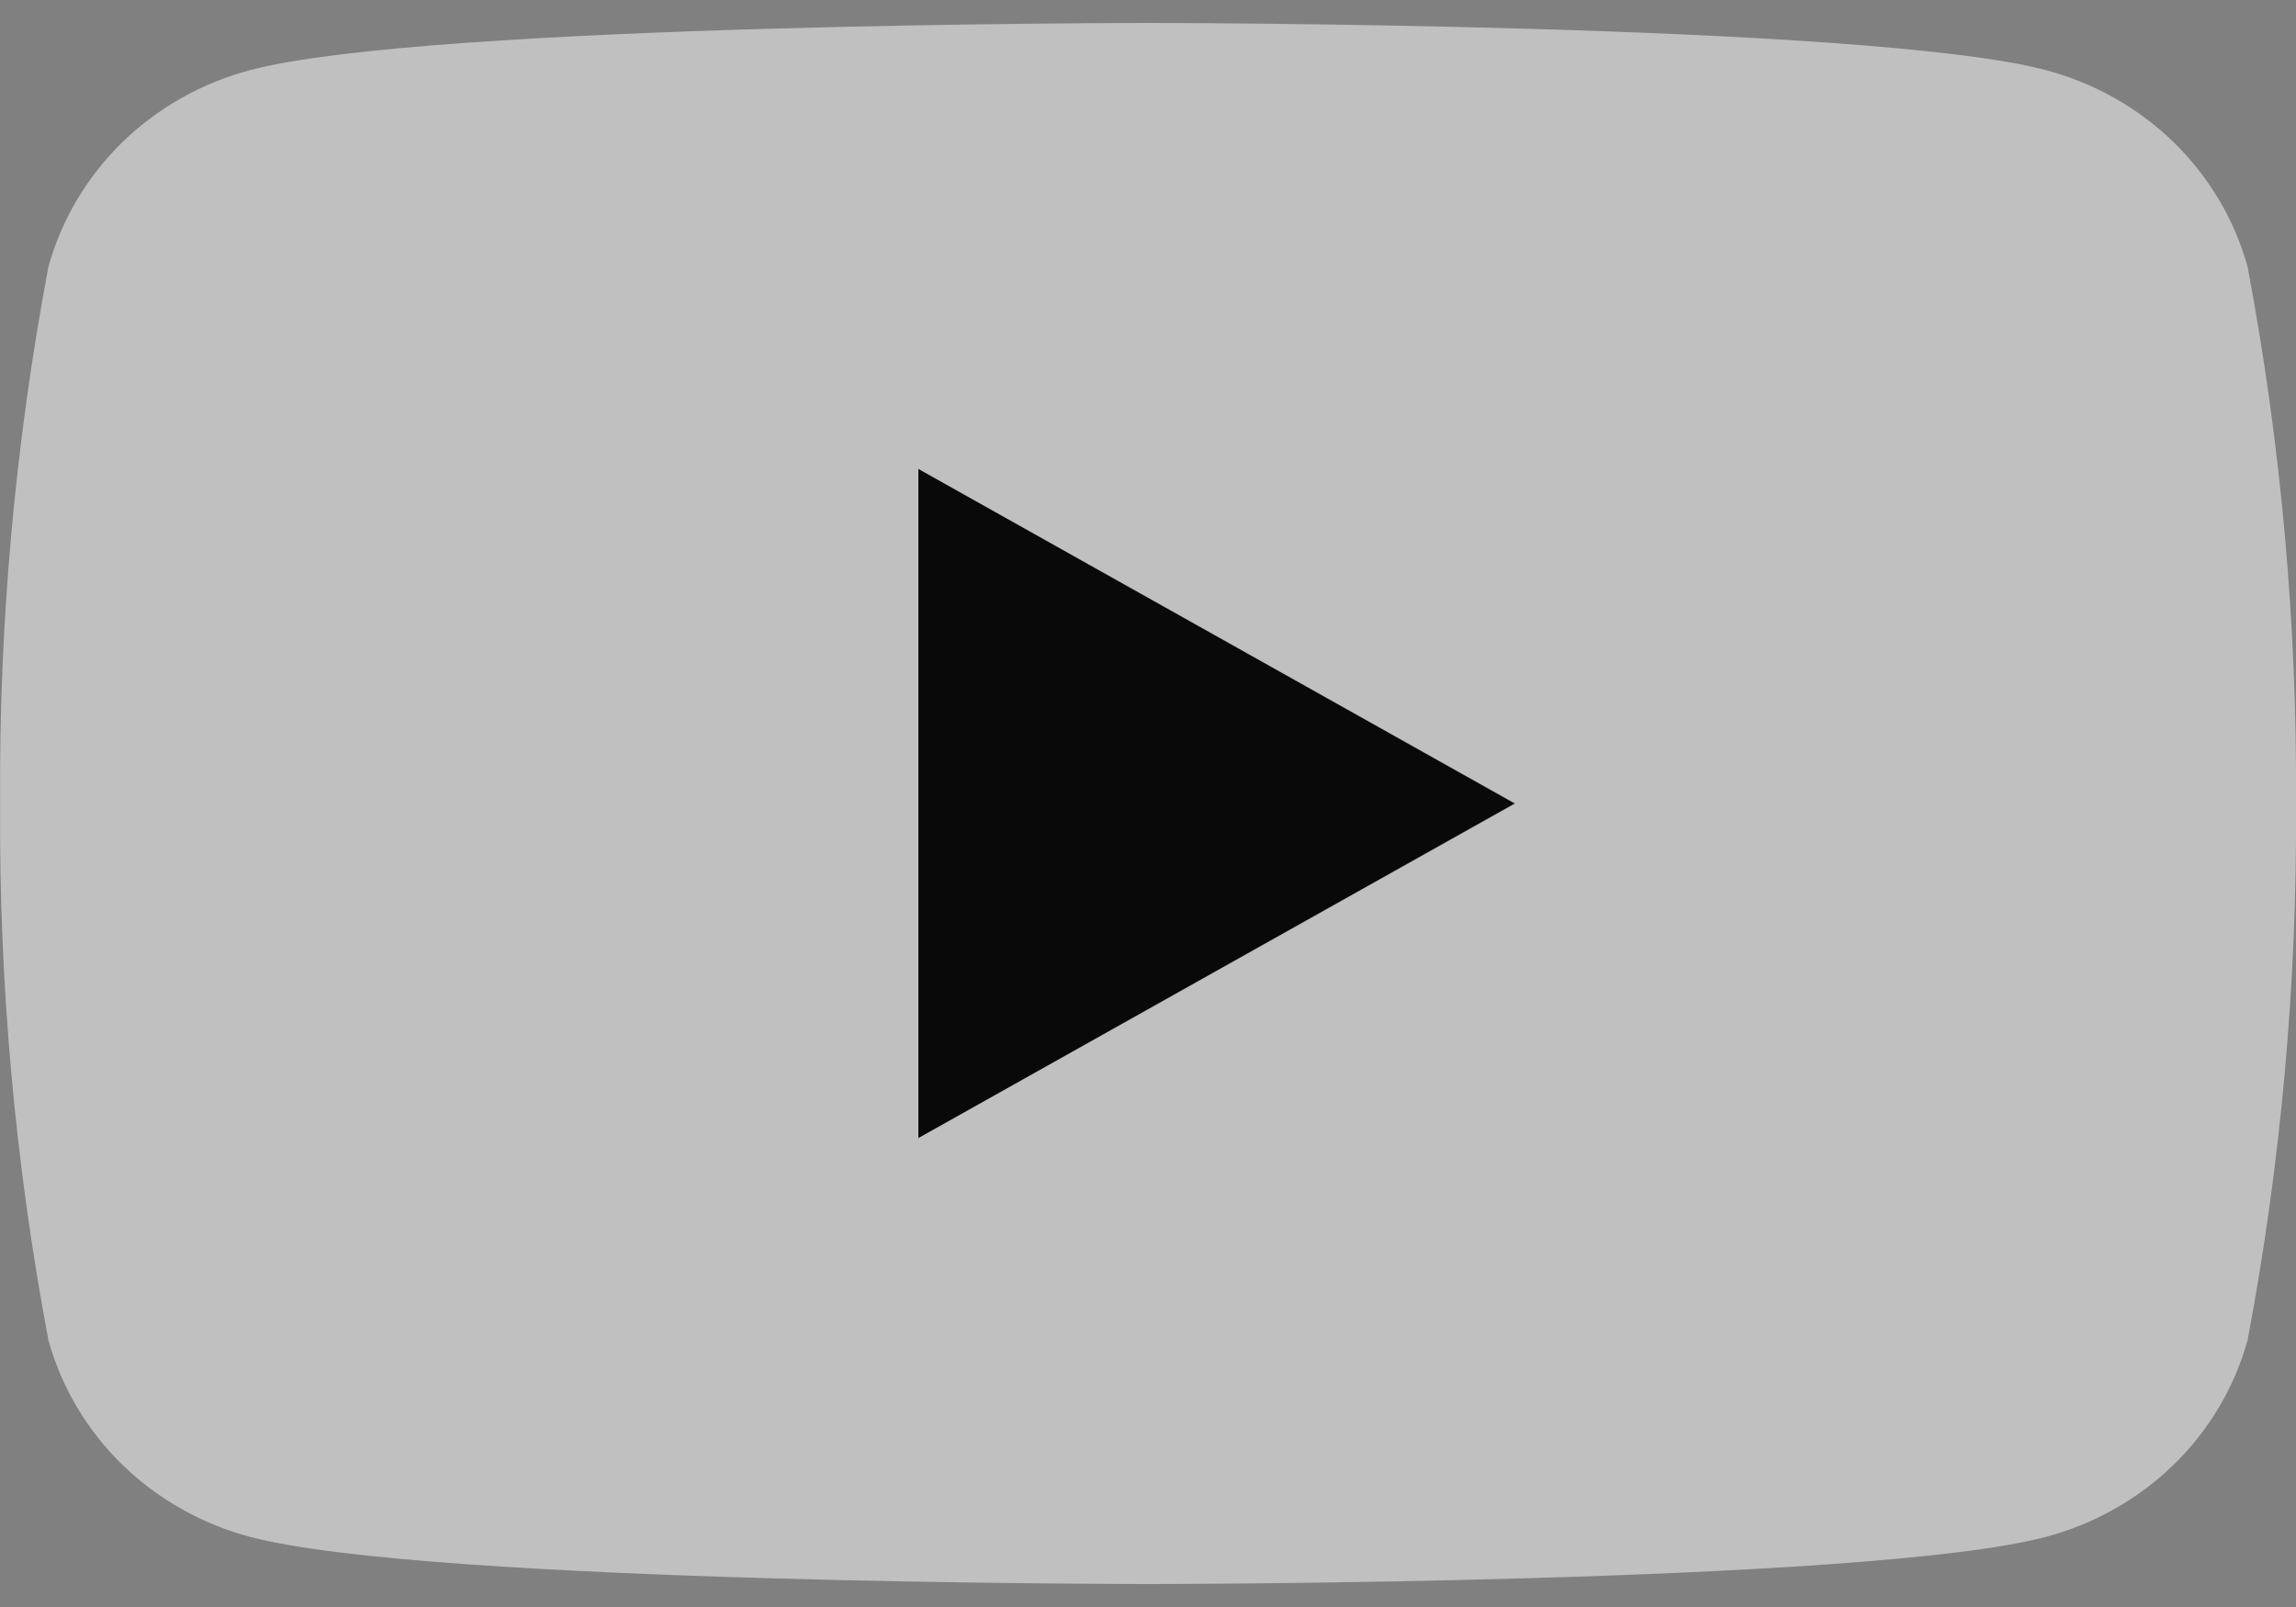 <svg width="20" height="14" viewBox="0 0 20 14" fill="none" xmlns="http://www.w3.org/2000/svg">
<rect x="0" y="0" width="20" height="14" fill="#808080" stroke="none"/>
<path d="M8 9.916V4.084L13.2 7L8 9.916Z" fill="#090909"/>
<path d="M19.578 2.323C19.464 1.912 19.241 1.538 18.932 1.237C18.622 0.936 18.237 0.72 17.814 0.609C16.257 0.2 10 0.2 10 0.2C10 0.2 3.743 0.2 2.186 0.609C1.763 0.72 1.378 0.936 1.068 1.237C0.759 1.538 0.536 1.912 0.422 2.323C0.131 3.866 -0.01 5.432 0.001 7C-0.01 8.568 0.131 10.134 0.422 11.677C0.536 12.087 0.759 12.462 1.068 12.763C1.378 13.063 1.763 13.28 2.186 13.391C3.743 13.8 10 13.8 10 13.8C10 13.8 16.257 13.8 17.814 13.391C18.237 13.28 18.622 13.063 18.932 12.763C19.241 12.462 19.464 12.087 19.578 11.677C19.869 10.134 20.01 8.568 20 7C20.01 5.432 19.869 3.866 19.578 2.323ZM8 9.914V4.086L13.193 7L8 9.914Z" fill="white" fill-opacity="0.5"/>
</svg>
